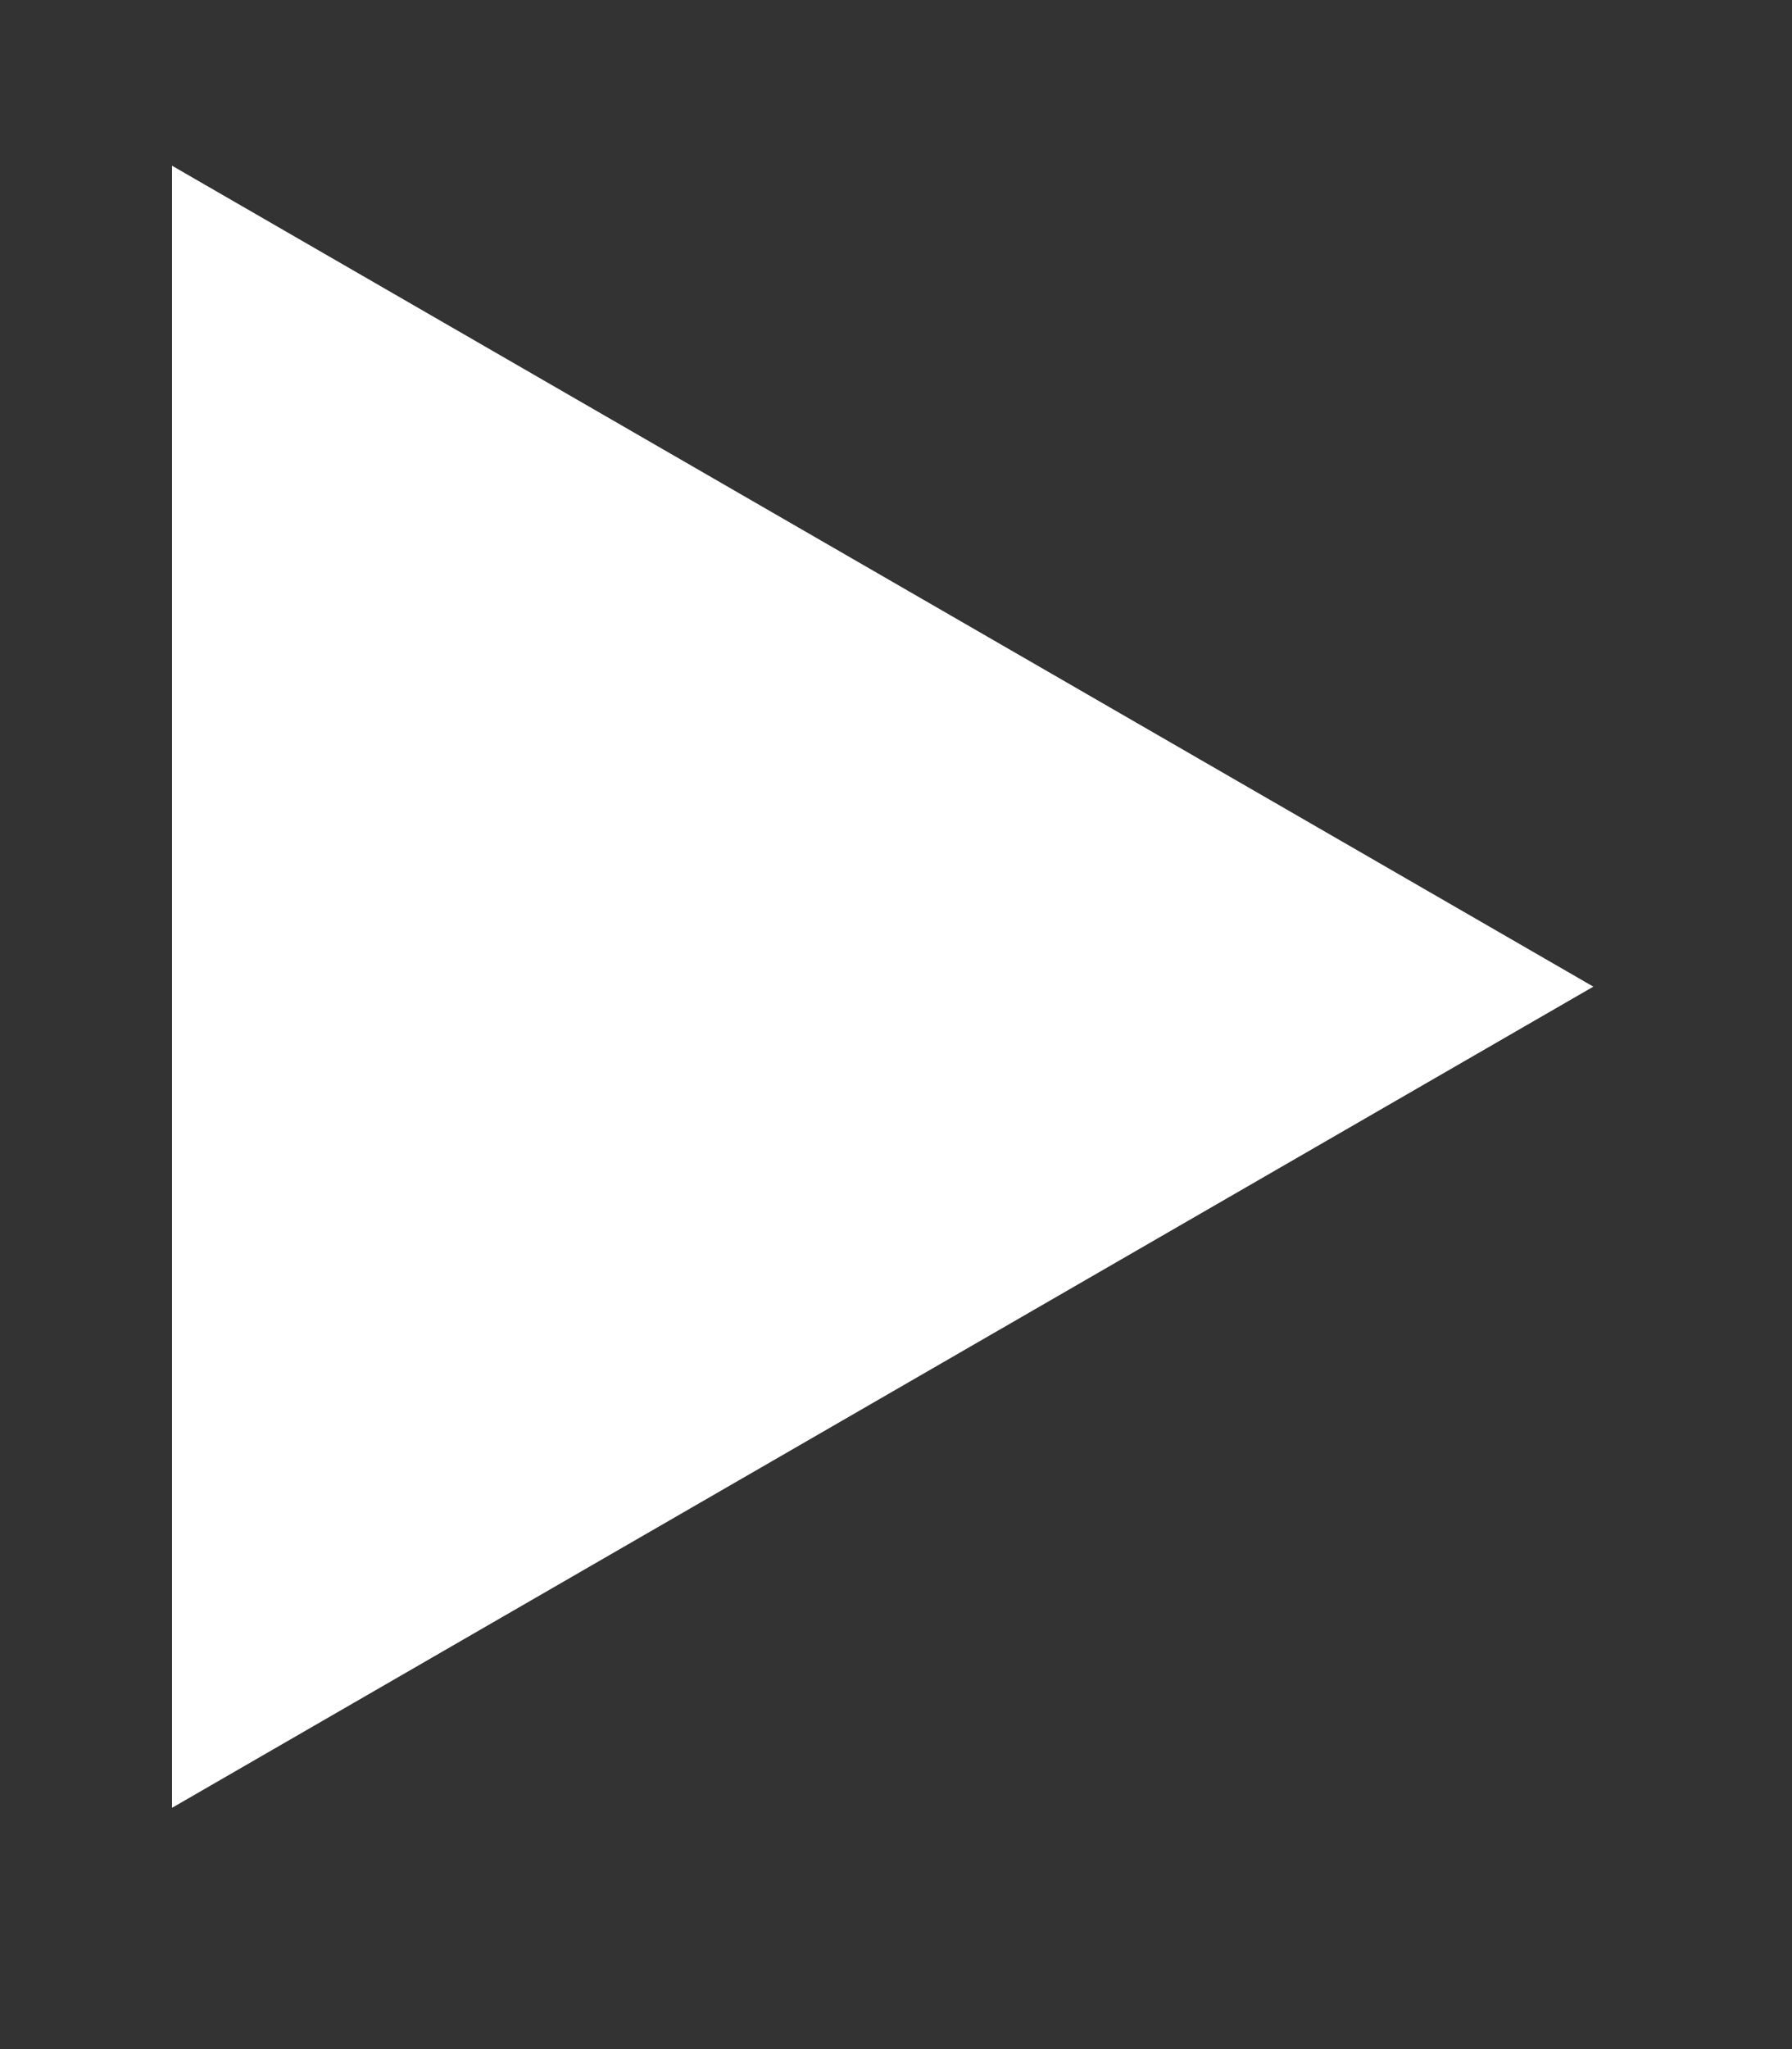 <svg width="7" height="8" viewBox="0 0 7 8" fill="none" xmlns="http://www.w3.org/2000/svg">
<rect x="0" y="0" width="7" height="8" fill="#333333" stroke="none"/>
<path d="M0.672 0.647L6.224 3.852L0.672 7.058L0.672 0.647Z" fill="white"/>
</svg>
